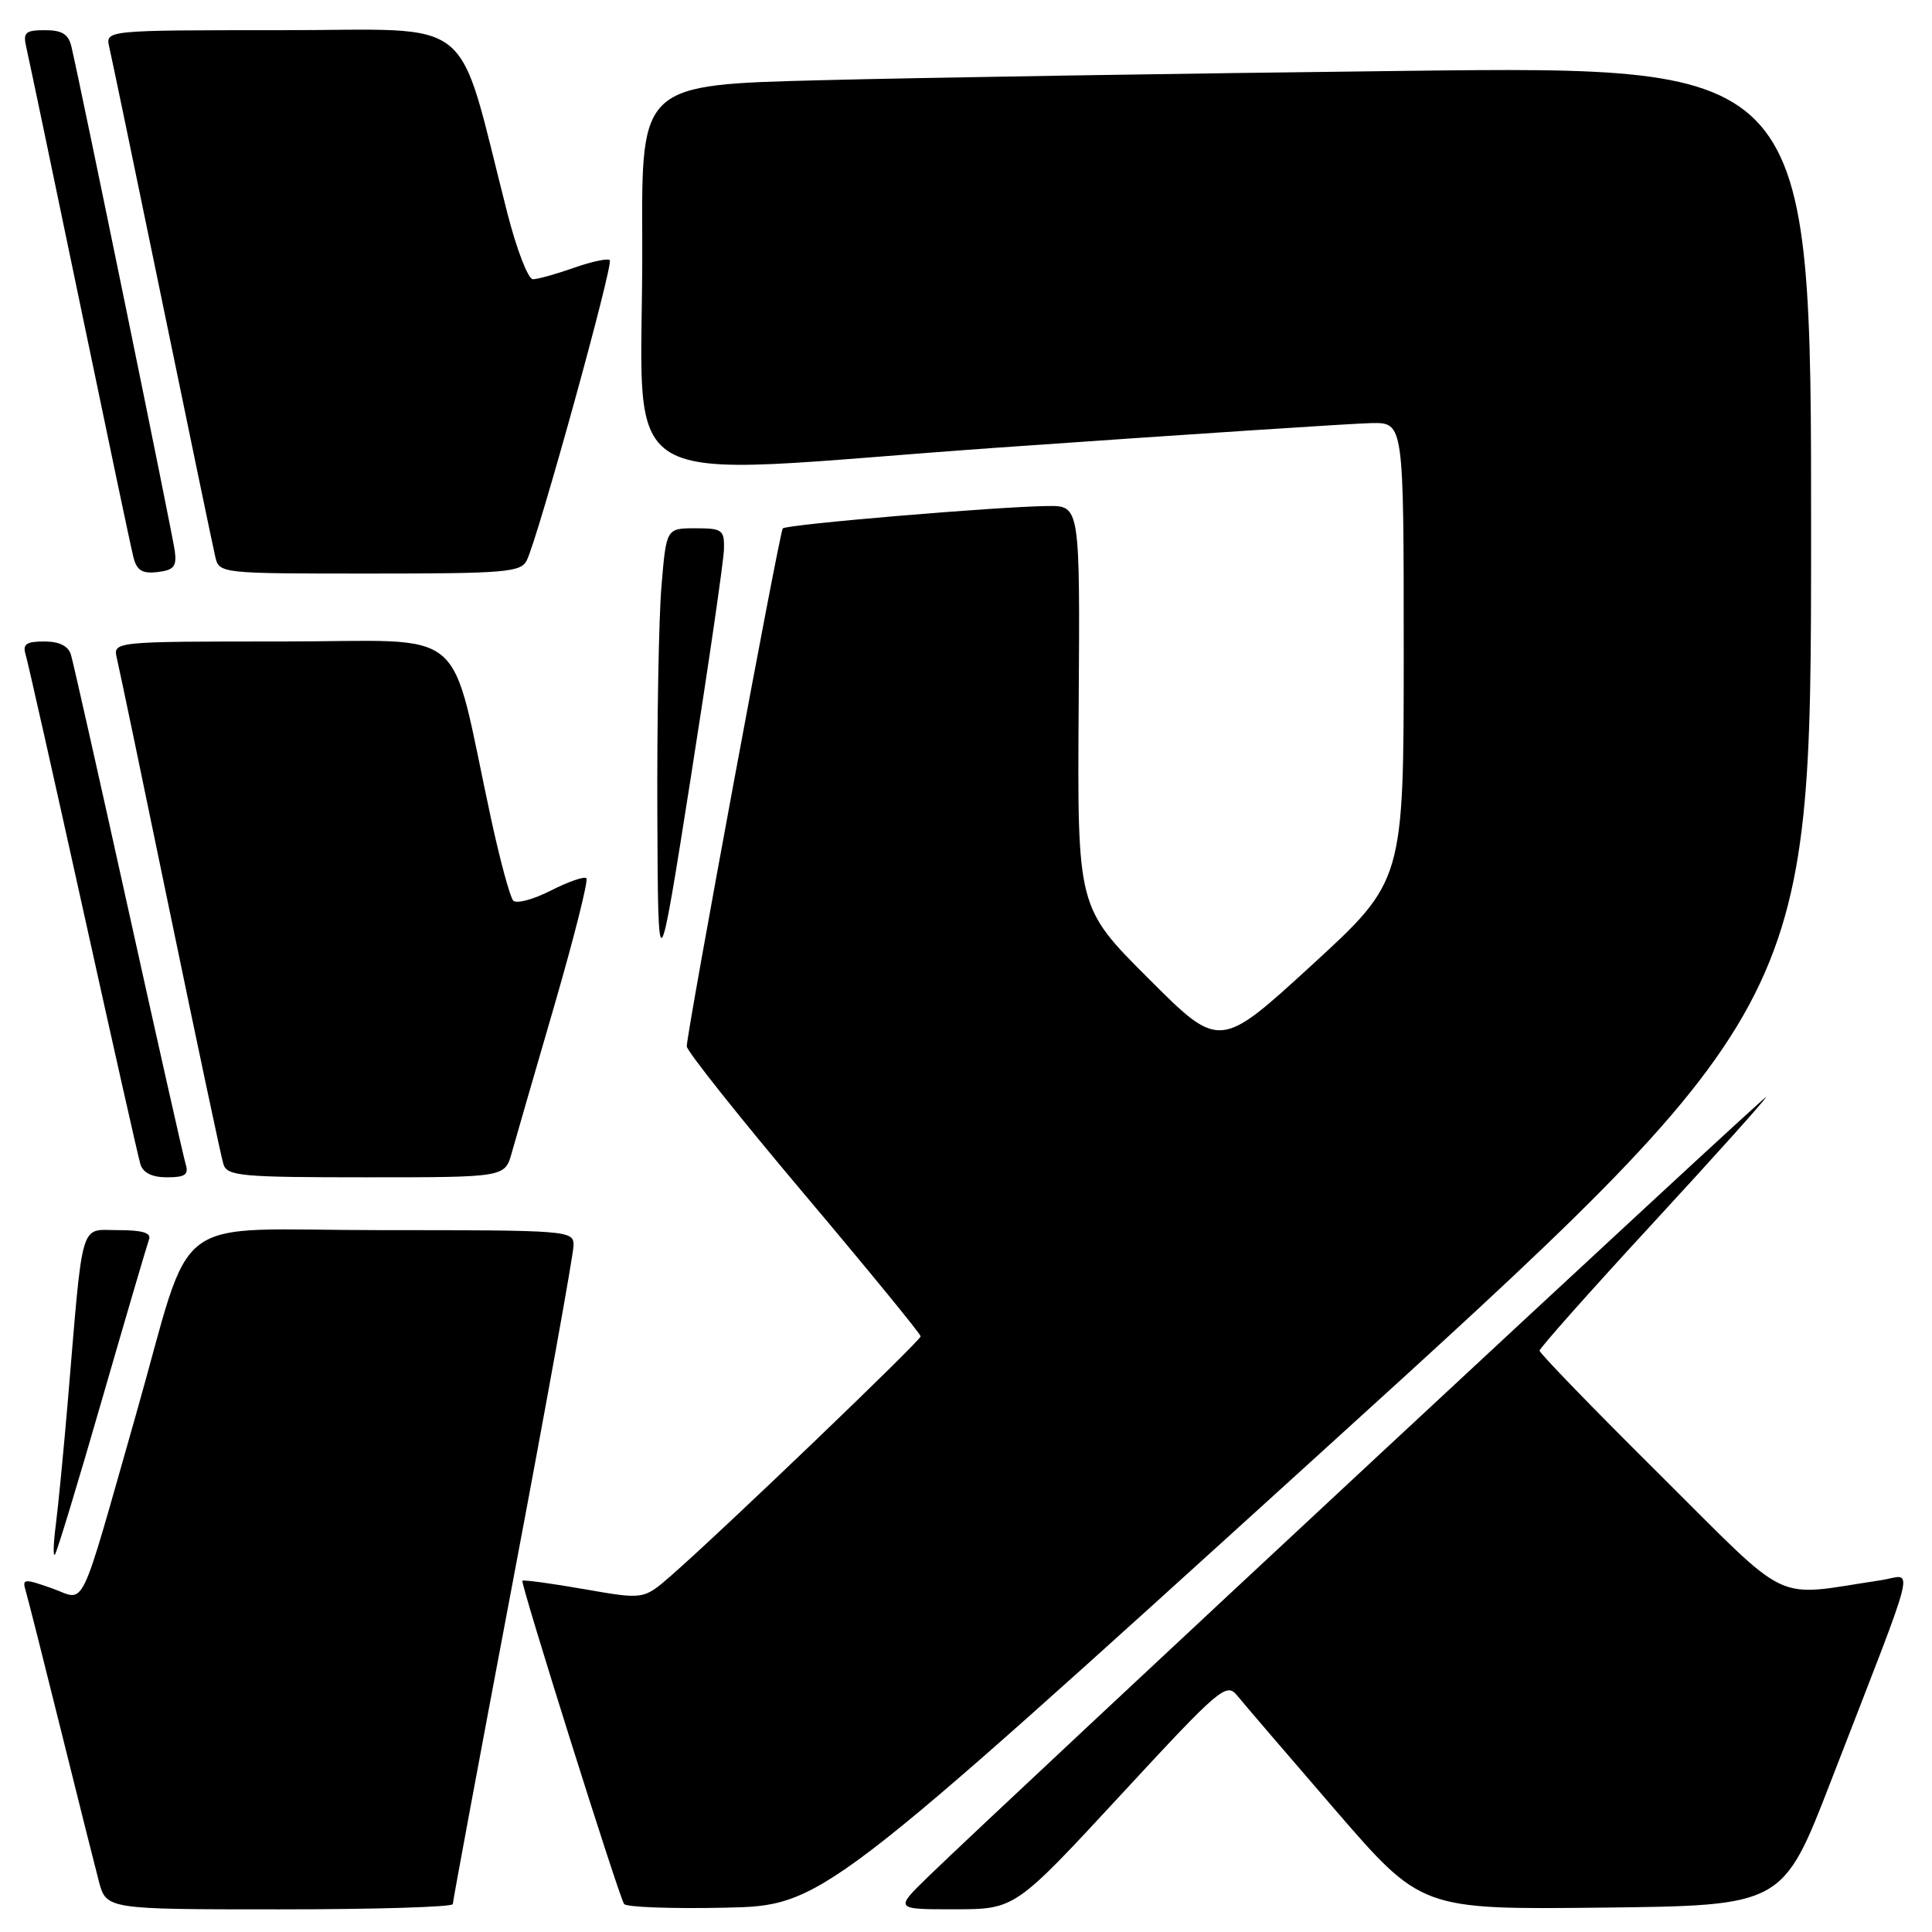 <?xml version="1.0" encoding="UTF-8" standalone="no"?>
<!DOCTYPE svg PUBLIC "-//W3C//DTD SVG 1.1//EN" "http://www.w3.org/Graphics/SVG/1.1/DTD/svg11.dtd" >
<svg xmlns="http://www.w3.org/2000/svg" xmlns:xlink="http://www.w3.org/1999/xlink" version="1.1" viewBox="0 0 256 256">
 <g >
 <path fill="currentColor"
d=" M 60.00 252.30 C 60.00 251.92 63.60 232.57 68.00 209.32 C 72.40 186.06 76.00 166.12 76.00 165.01 C 76.00 163.05 75.40 163.00 50.54 163.00 C 21.80 163.00 25.85 159.95 18.00 187.50 C 10.32 214.44 11.46 212.08 6.91 210.47 C 3.18 209.15 2.92 209.18 3.40 210.77 C 3.68 211.72 5.76 219.93 8.01 229.00 C 10.26 238.07 12.55 247.19 13.09 249.25 C 14.08 253.00 14.08 253.00 37.04 253.00 C 49.67 253.00 60.00 252.69 60.00 252.30 Z  M 174.45 193.00 C 239.96 133.50 239.96 133.50 239.98 71.13 C 240.00 8.76 240.00 8.76 186.25 9.39 C 156.69 9.73 121.81 10.29 108.75 10.63 C 85.00 11.23 85.00 11.23 85.10 31.87 C 85.27 66.53 79.32 63.05 132.00 59.33 C 157.03 57.57 179.41 56.10 181.75 56.06 C 186.00 56.00 186.00 56.00 186.00 86.36 C 186.00 116.72 186.00 116.72 173.80 127.90 C 161.60 139.08 161.60 139.08 152.18 129.66 C 142.75 120.24 142.75 120.24 142.93 93.62 C 143.11 67.00 143.11 67.00 138.81 67.05 C 131.99 67.14 104.17 69.49 103.72 70.02 C 103.28 70.54 91.00 136.80 91.00 138.65 C 91.00 139.26 97.97 148.03 106.49 158.13 C 115.01 168.23 121.99 176.76 121.99 177.07 C 122.00 177.64 95.70 202.86 88.90 208.80 C 85.29 211.95 85.29 211.95 77.40 210.57 C 73.05 209.81 69.37 209.31 69.22 209.46 C 68.93 209.74 81.88 250.92 82.69 252.28 C 82.94 252.71 88.95 252.93 96.04 252.78 C 108.93 252.50 108.93 252.50 174.45 193.00 Z  M 148.46 237.89 C 161.71 223.56 162.50 222.89 163.96 224.70 C 164.81 225.75 170.64 232.55 176.92 239.82 C 188.34 253.03 188.34 253.03 212.28 252.77 C 236.23 252.50 236.23 252.50 242.61 236.00 C 254.40 205.54 253.60 208.73 249.27 209.38 C 234.65 211.57 237.66 213.01 219.94 195.41 C 211.17 186.71 204.00 179.31 204.00 178.97 C 204.00 178.64 210.75 171.04 219.00 162.10 C 227.25 153.15 234.00 145.63 234.00 145.38 C 234.00 144.96 133.62 238.37 123.01 248.65 C 118.53 253.00 118.53 253.00 126.51 252.99 C 134.50 252.98 134.50 252.98 148.46 237.89 Z  M 13.50 185.50 C 16.68 174.50 19.49 164.94 19.74 164.25 C 20.08 163.36 18.89 163.00 15.68 163.00 C 10.50 163.00 11.05 161.15 9.00 185.50 C 8.44 192.10 7.72 199.53 7.40 202.00 C 7.08 204.47 7.02 206.28 7.27 206.00 C 7.53 205.72 10.33 196.50 13.50 185.50 Z  M 24.60 154.25 C 24.31 153.29 20.89 138.10 17.00 120.50 C 13.11 102.90 9.69 87.71 9.40 86.75 C 9.05 85.59 7.85 85.00 5.87 85.00 C 3.47 85.00 2.97 85.35 3.40 86.75 C 3.69 87.71 7.11 102.90 11.00 120.50 C 14.89 138.10 18.31 153.29 18.60 154.25 C 18.95 155.41 20.15 156.00 22.13 156.00 C 24.53 156.00 25.03 155.65 24.60 154.25 Z  M 67.81 152.75 C 68.31 150.96 70.86 142.16 73.47 133.19 C 76.07 124.21 77.98 116.65 77.70 116.37 C 77.42 116.09 75.30 116.83 72.98 118.01 C 70.66 119.19 68.42 119.79 68.00 119.33 C 67.58 118.87 66.26 114.00 65.07 108.50 C 59.38 82.20 62.67 85.00 37.40 85.00 C 14.96 85.00 14.96 85.00 15.49 87.25 C 15.79 88.49 18.96 103.67 22.54 121.00 C 26.13 138.32 29.30 153.29 29.60 154.25 C 30.08 155.83 31.88 156.00 48.52 156.00 C 66.91 156.00 66.91 156.00 67.81 152.75 Z  M 95.93 72.75 C 95.99 70.21 95.70 70.00 92.15 70.00 C 88.29 70.00 88.29 70.00 87.65 77.65 C 87.29 81.86 87.05 95.47 87.10 107.90 C 87.20 130.50 87.20 130.50 91.54 103.00 C 93.92 87.88 95.90 74.26 95.93 72.75 Z  M 23.16 73.00 C 22.87 70.78 10.81 11.96 9.48 6.25 C 9.09 4.53 8.25 4.00 5.96 4.00 C 3.36 4.00 3.03 4.30 3.48 6.25 C 3.77 7.49 6.95 22.67 10.55 40.00 C 14.15 57.33 17.35 72.54 17.67 73.80 C 18.12 75.59 18.83 76.04 20.87 75.80 C 23.04 75.55 23.44 75.06 23.16 73.00 Z  M 69.80 74.25 C 71.29 71.27 81.32 34.99 80.80 34.47 C 80.53 34.20 78.39 34.66 76.03 35.49 C 73.68 36.32 71.24 37.00 70.61 37.00 C 69.98 37.00 68.46 33.06 67.23 28.25 C 60.35 1.39 63.55 4.00 37.37 4.00 C 13.96 4.00 13.96 4.00 14.48 6.25 C 14.77 7.49 17.93 22.67 21.50 40.00 C 25.07 57.33 28.23 72.51 28.52 73.75 C 29.04 75.99 29.12 76.00 48.98 76.00 C 66.98 76.00 69.02 75.83 69.80 74.25 Z "/>
</g>
</svg>
